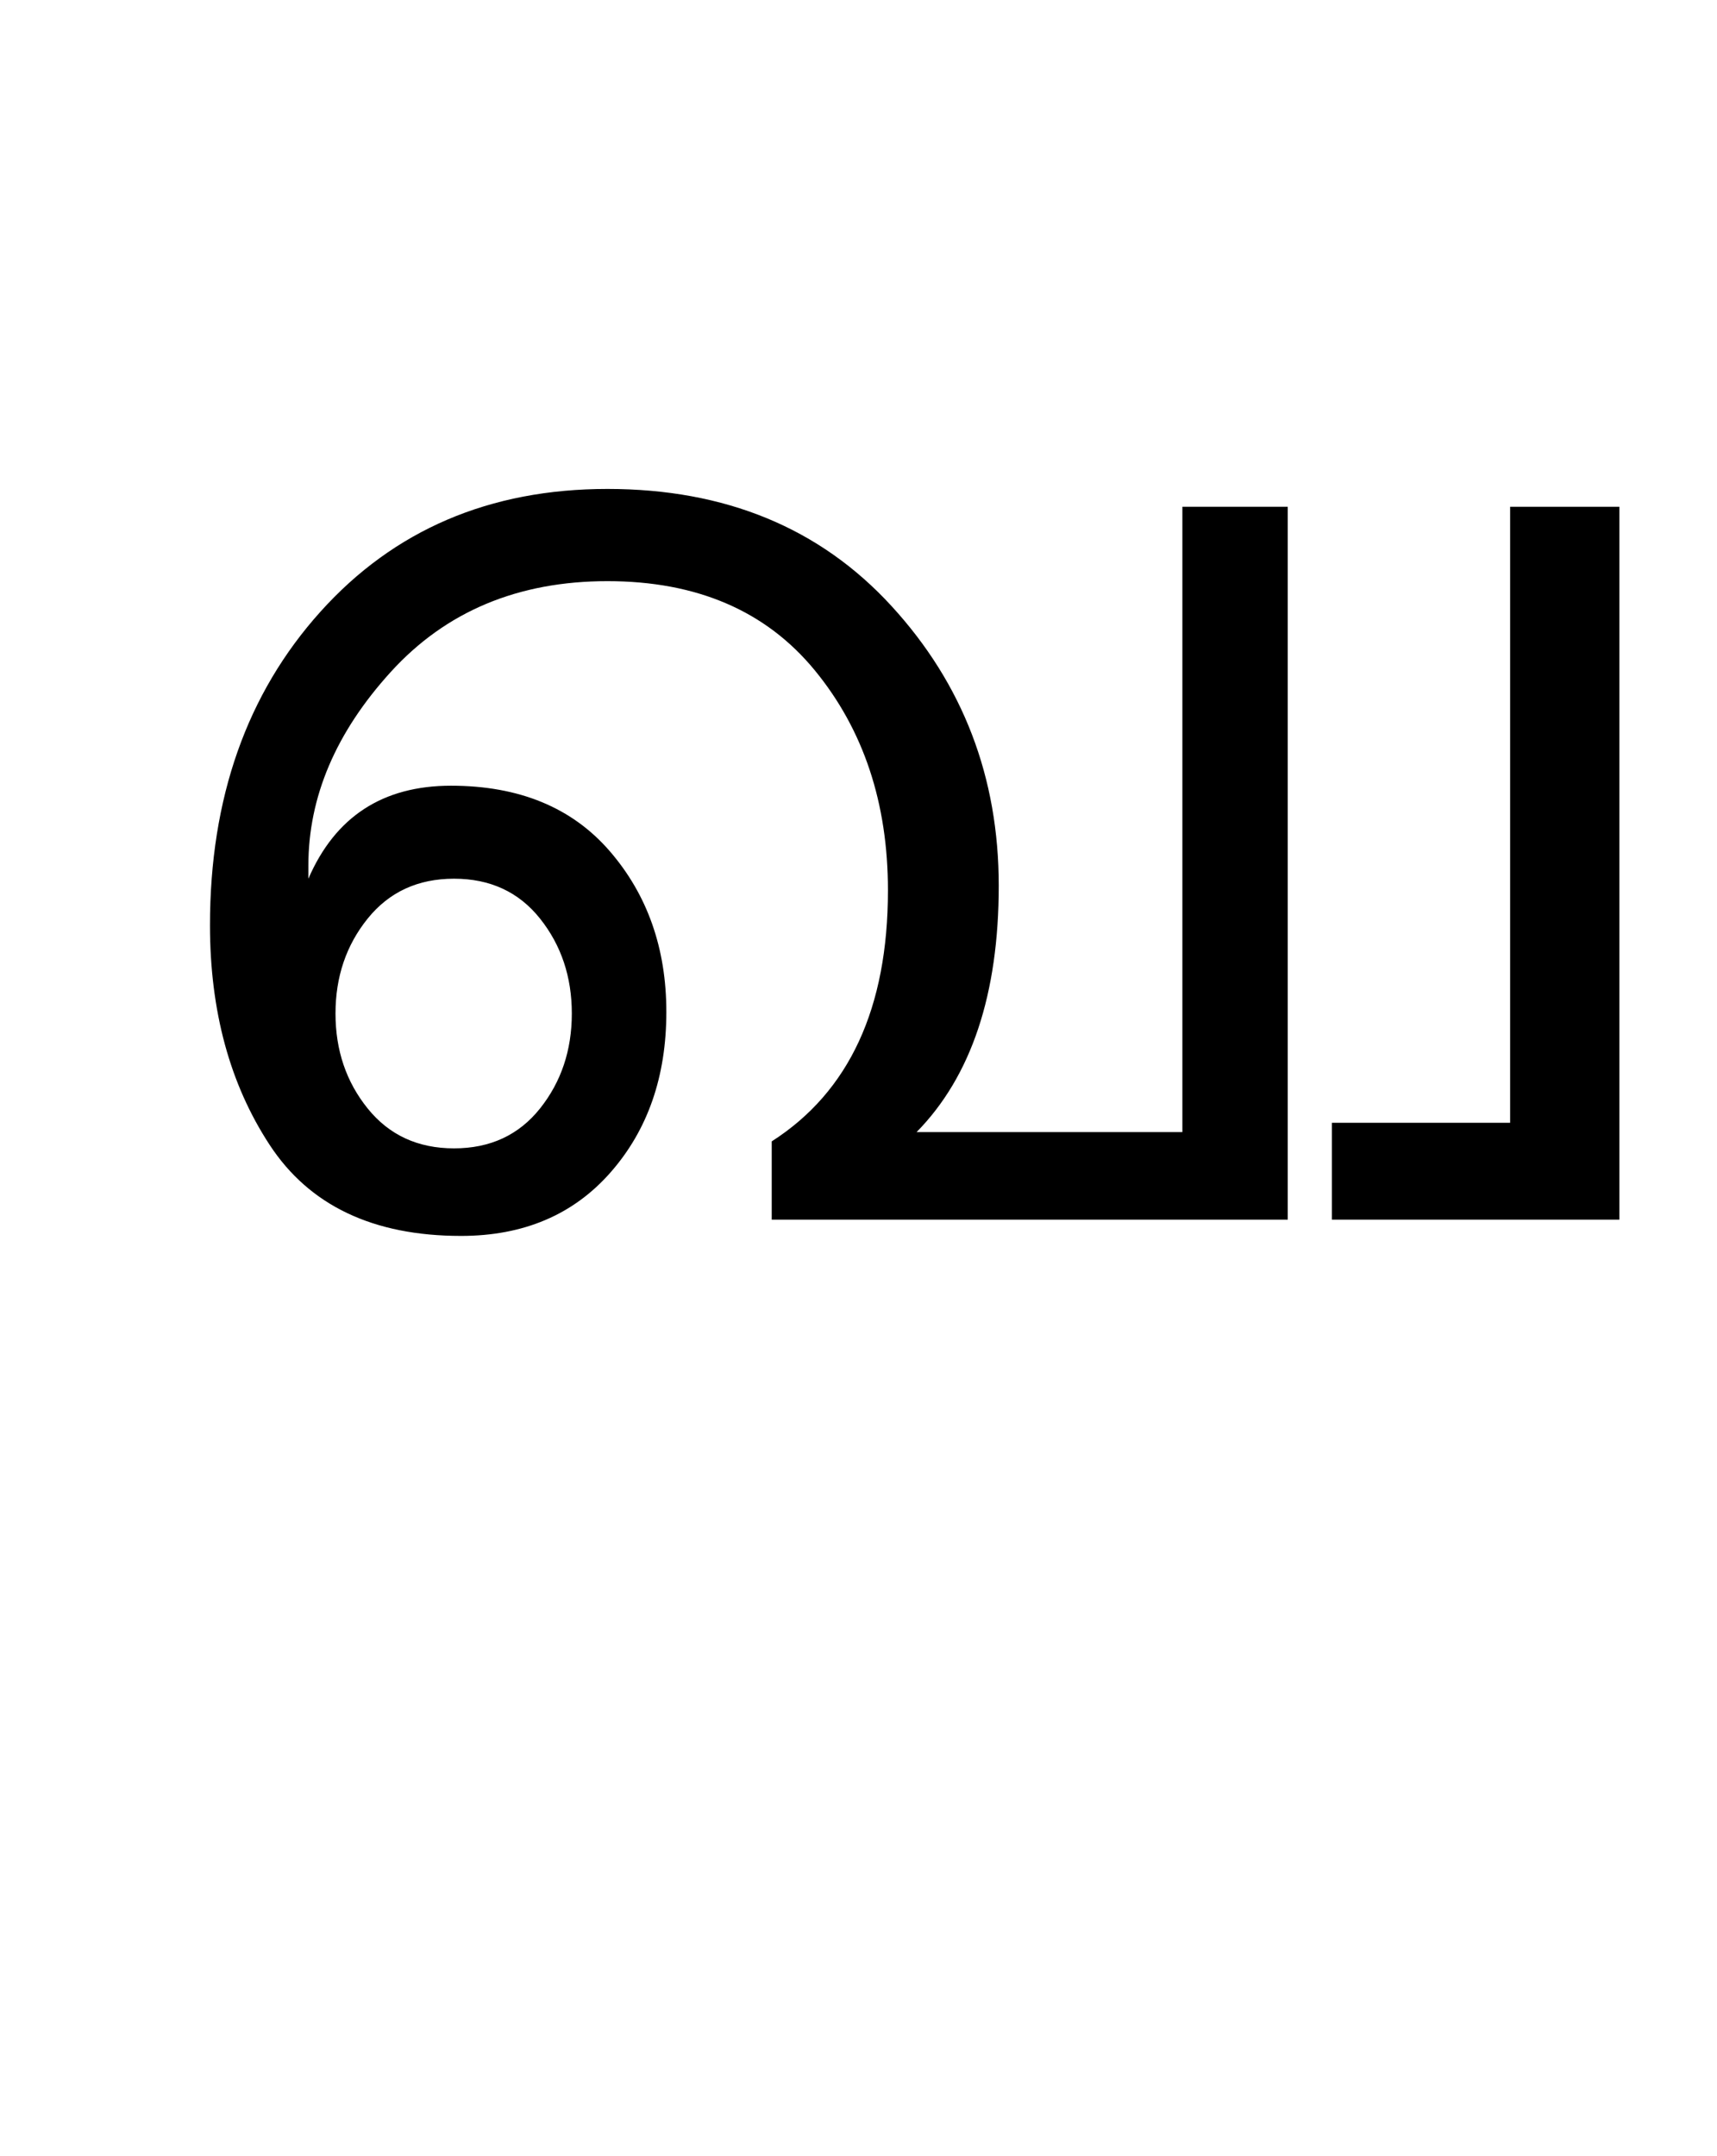 <?xml version="1.0" encoding="UTF-8"?>
<svg xmlns="http://www.w3.org/2000/svg" xmlns:xlink="http://www.w3.org/1999/xlink" width="277pt" height="347.75pt" viewBox="0 0 277 347.75" version="1.1">
<defs>
<g>
<symbol overflow="visible" id="glyph0-0">
<path style="stroke:none;" d="M 5.625 -0.125 L 5.625 -139.875 L 75.75 -139.875 L 75.75 -0.125 Z M 12.75 -6.875 L 69 -6.875 L 69 -132.875 L 12.75 -132.875 Z M 12.75 -6.875 "/>
</symbol>
<symbol overflow="visible" id="glyph0-1">
<path style="stroke:none;" d="M 191.75 0 L 108.5 0 L 108.5 -12.625 C 121 -20.625 127.25 -34.125 127.25 -53.125 C 127.25 -67.207 123.312 -79.039 115.438 -88.625 C 107.562 -98.207 96.414 -103 82 -103 C 67.582 -103 55.938 -98.125 47.062 -88.375 C 38.188 -78.625 33.75 -68.207 33.75 -57.125 C 33.75 -56.375 33.75 -55.664 33.75 -55 C 38.082 -65 45.75 -70 56.75 -70 C 67.75 -70 76.289 -66.477 82.375 -59.438 C 88.457 -52.395 91.5 -43.75 91.5 -33.5 C 91.5 -23.082 88.5 -14.457 82.5 -7.625 C 76.5 -0.789 68.457 2.625 58.375 2.625 C 44.207 2.625 33.914 -2.27 27.5 -12.062 C 21.082 -21.852 17.875 -33.664 17.875 -47.5 C 17.875 -68 23.812 -84.852 35.688 -98.062 C 47.562 -111.27 63 -117.875 82 -117.875 C 101 -117.875 116.27 -111.582 127.812 -99 C 139.352 -86.414 145.125 -71.375 145.125 -53.875 C 145.125 -36.375 140.707 -23.125 131.875 -14.125 L 174.75 -14.125 L 174.75 -115 L 191.75 -115 Z M 57.25 -11.5 C 63.082 -11.5 67.707 -13.645 71.125 -17.938 C 74.539 -22.227 76.25 -27.332 76.25 -33.25 C 76.25 -39.164 74.539 -44.27 71.125 -48.562 C 67.707 -52.852 63.082 -55 57.25 -55 C 51.414 -55 46.77 -52.852 43.312 -48.562 C 39.852 -44.27 38.125 -39.164 38.125 -33.25 C 38.125 -27.332 39.852 -22.227 43.312 -17.938 C 46.77 -13.645 51.414 -11.5 57.25 -11.5 Z M 57.25 -11.5 "/>
</symbol>
<symbol overflow="visible" id="glyph0-2">
<path style="stroke:none;" d="M 53.75 0 L 7.375 0 L 7.375 -15.625 L 36.125 -15.625 L 36.125 -115 L 53.75 -115 Z M 53.75 0 "/>
</symbol>
</g>
</defs>
<g id="surface1">
<rect x="0" y="0" width="277" height="347.75" style="fill:rgb(100%,100%,100%);fill-opacity:1;stroke:none;"/>
<g style="fill:rgb(0%,0%,0%);fill-opacity:1;">
  <use xlink:href="#glyph0-1" x="16" y="196.75"/>
  <use xlink:href="#glyph0-2" x="207.5" y="196.75"/>
</g>
</g>
</svg>
